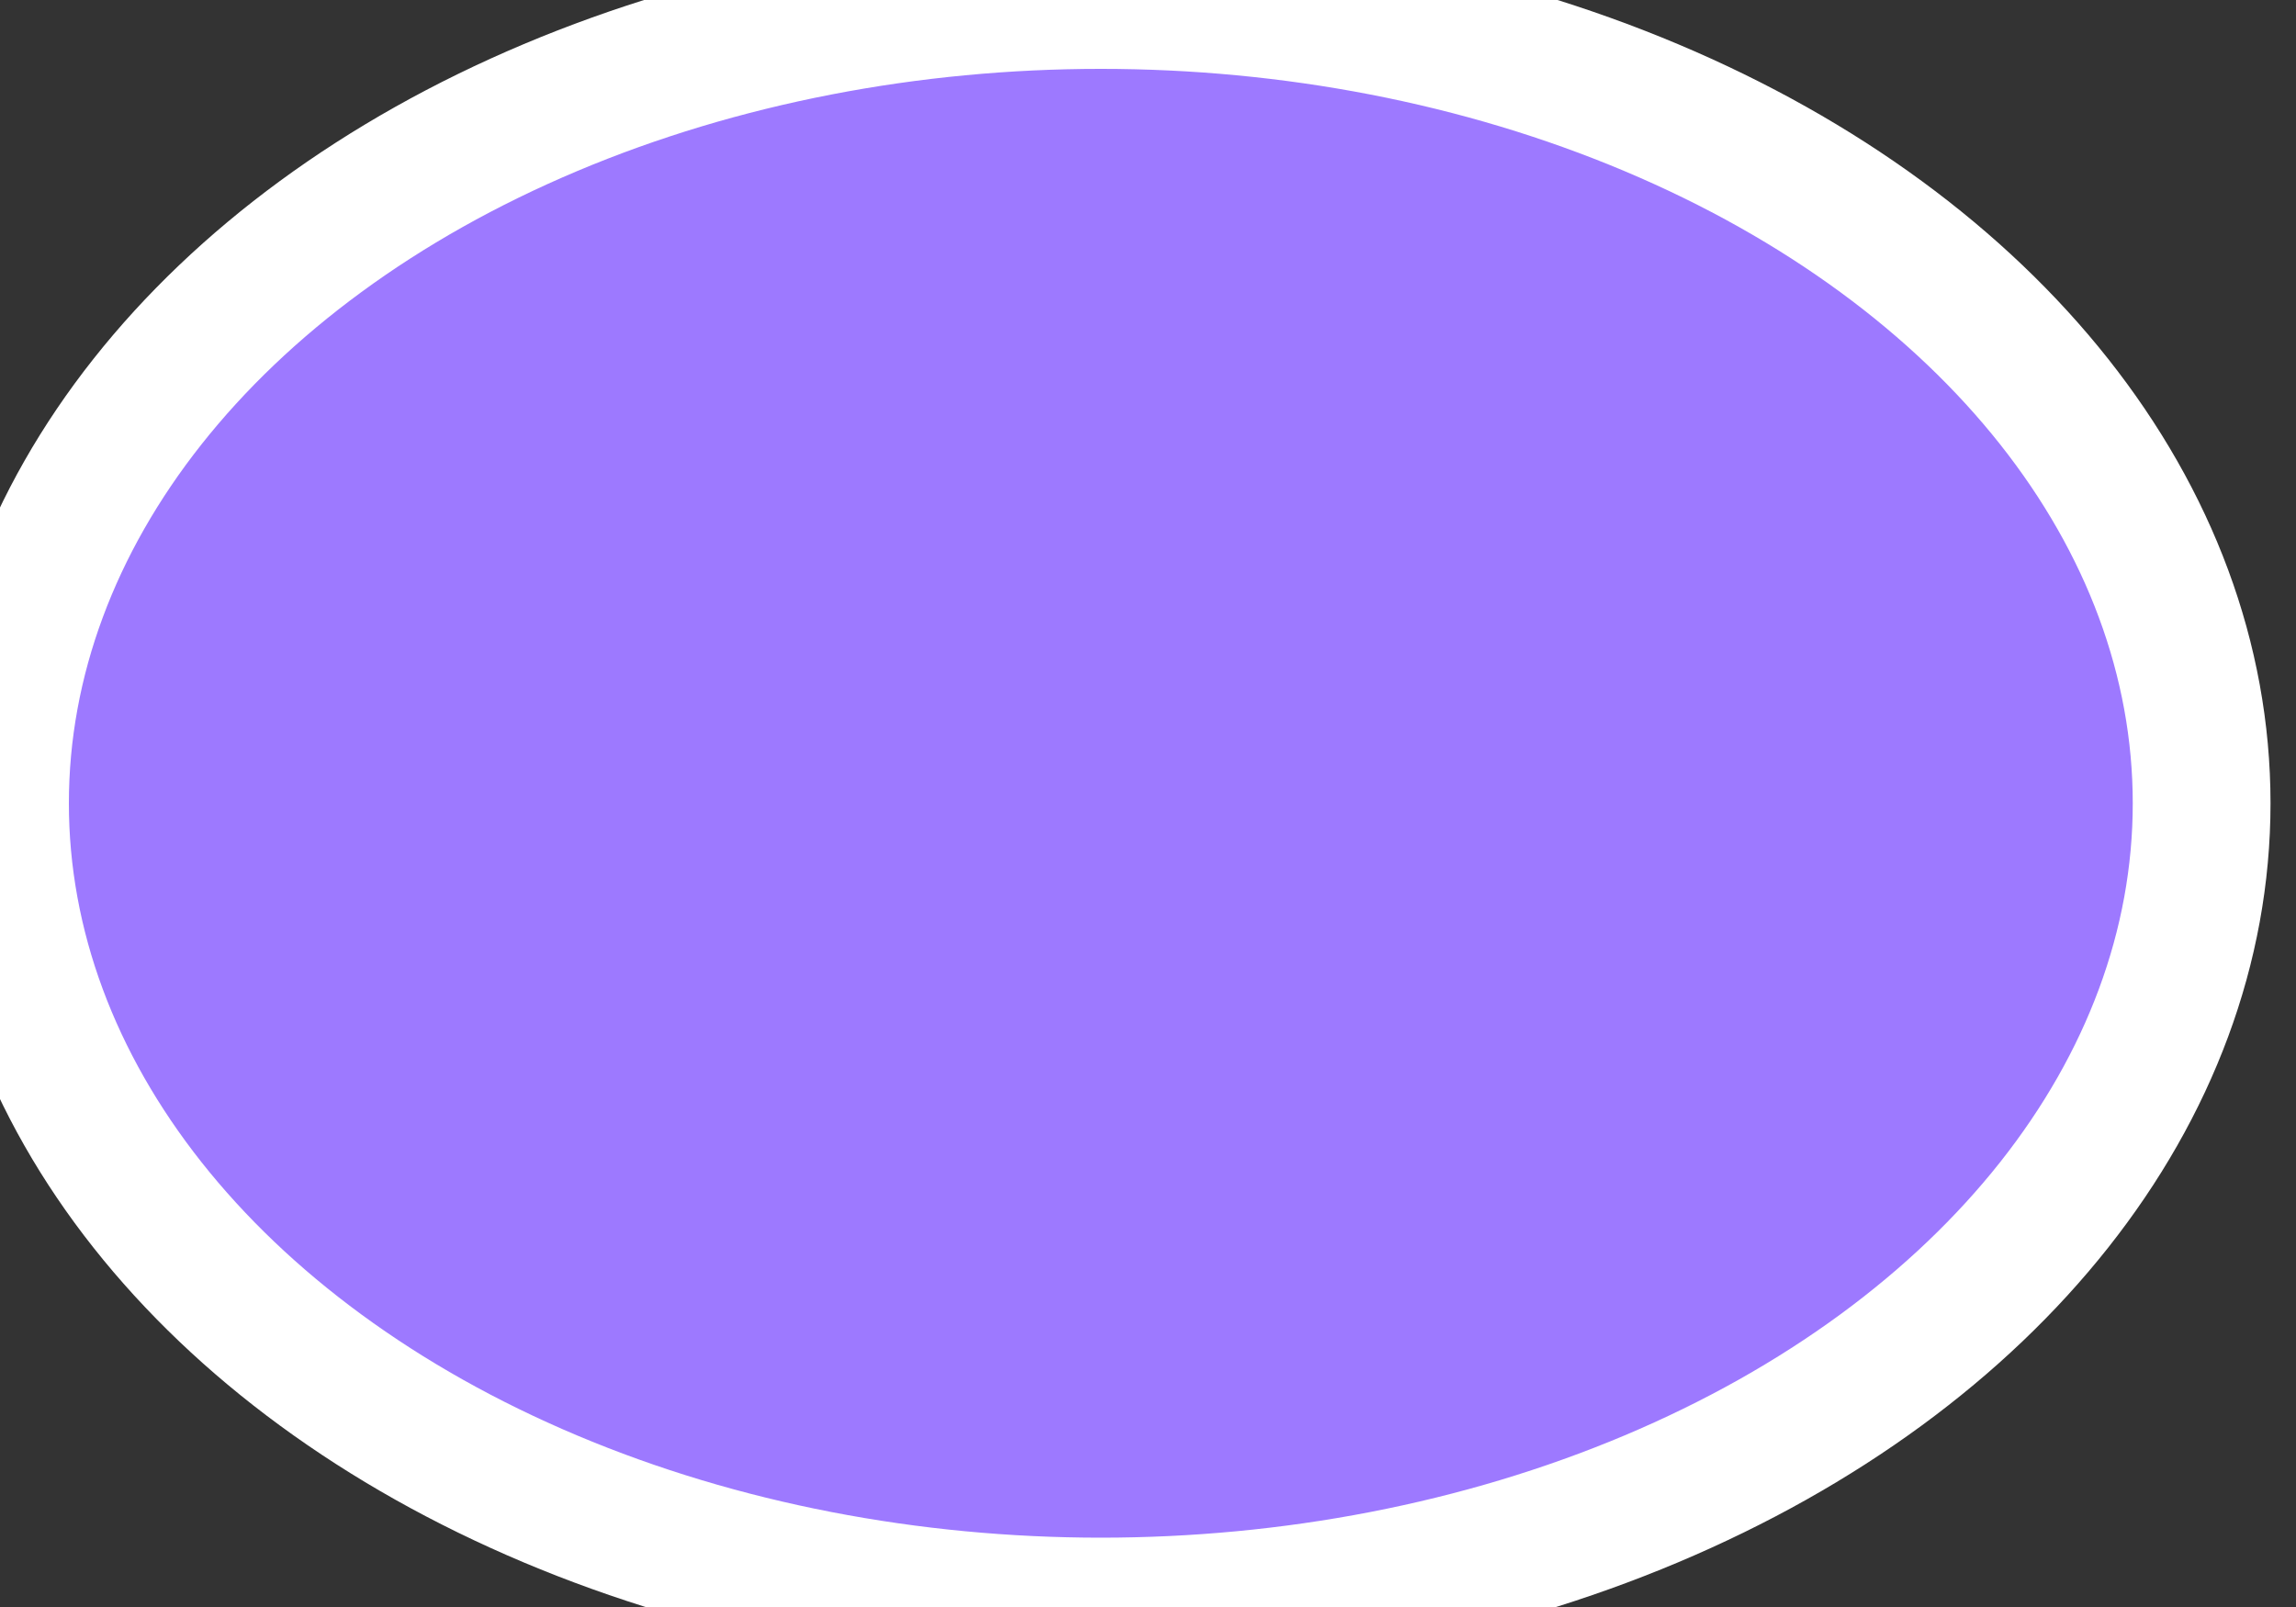 <?xml version="1.0" encoding="UTF-8"?>
<svg width="20px" height="14px" viewBox="0 0 20 14" version="1.1" xmlns="http://www.w3.org/2000/svg" xmlns:xlink="http://www.w3.org/1999/xlink">
    <rect x="0" y="0" width="20" height="14" fill="#333333" stroke="none"/>
    <!-- Generator: Sketch 52.4 (67378) - http://www.bohemiancoding.com/sketch -->
    <title>胎盘2</title>
    <desc>Created with Sketch.</desc>
    <g id="胎盘2" stroke="none" stroke-width="1" fill="none" fill-rule="evenodd">
        <ellipse id="胎盘" stroke="#FFFFFF" stroke-width="1.2" fill="#9D79FF" cx="9.589" cy="6.998" rx="9.589" ry="6.998"></ellipse>
    </g>
</svg>